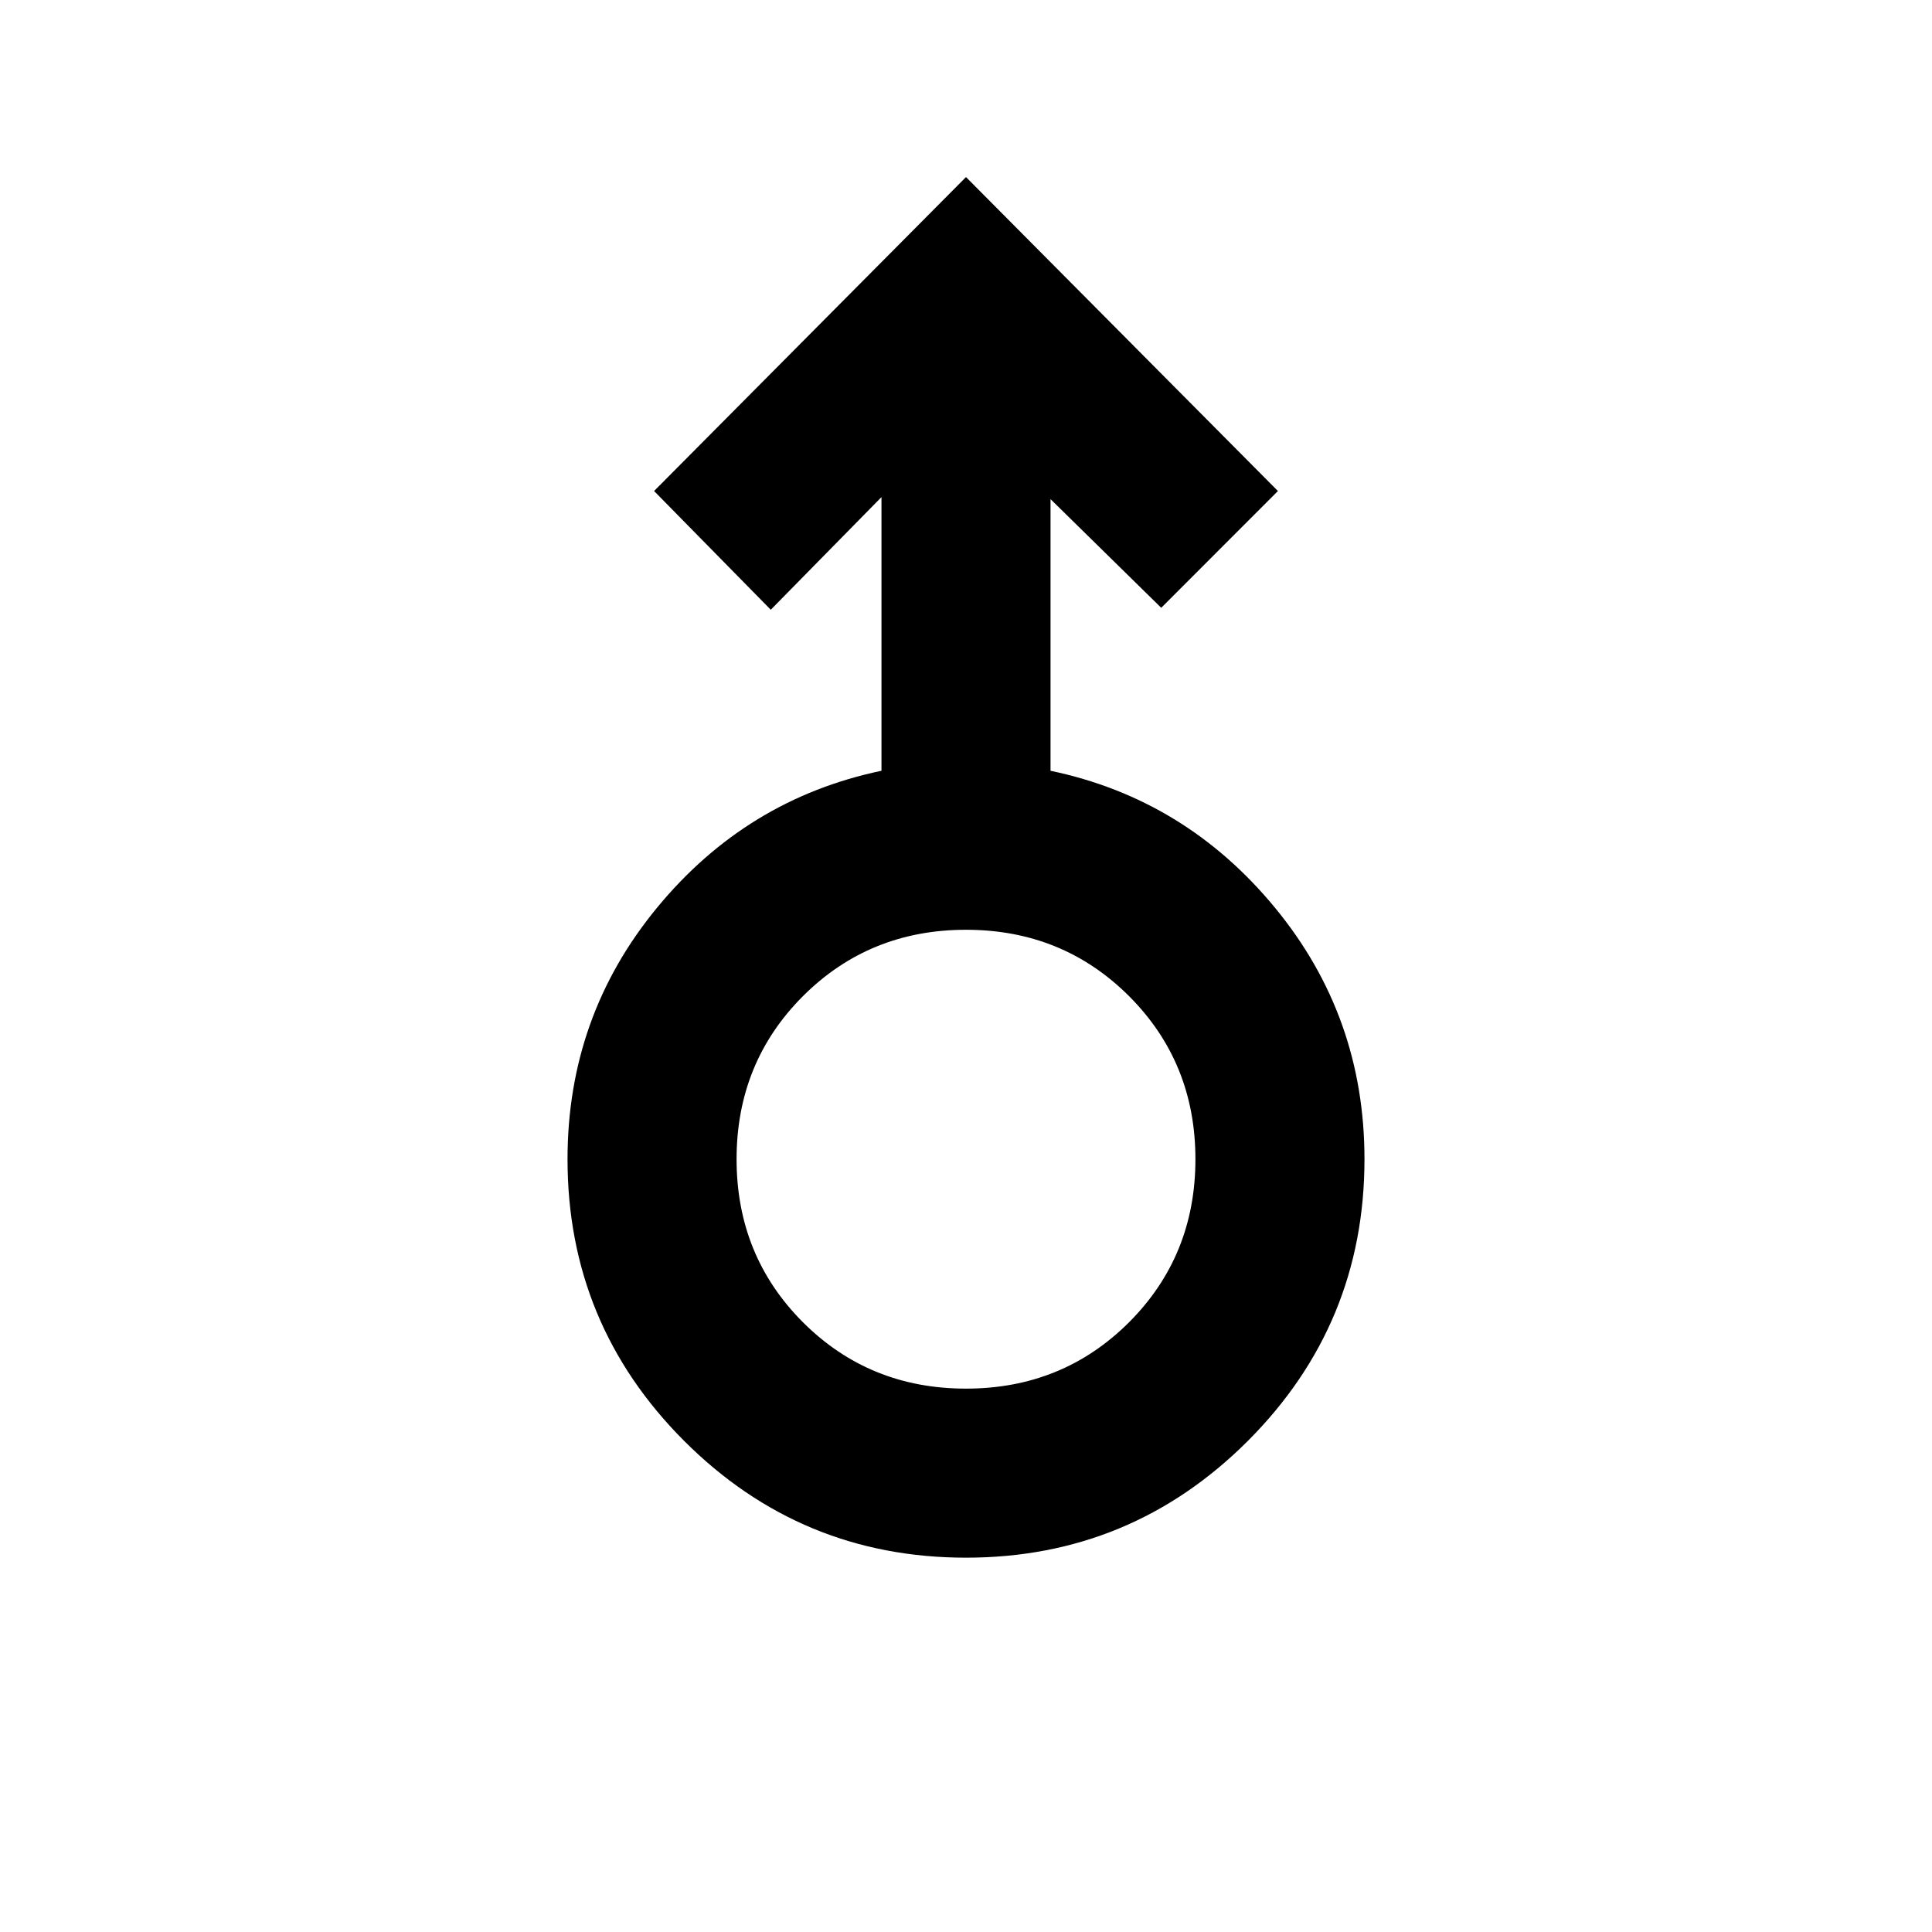 <svg xmlns="http://www.w3.org/2000/svg" height="20" width="20"><path d="M10 16.125q-1.708 0-2.917-1.208Q5.875 13.708 5.875 12q0-1.479.927-2.604t2.323-1.417V5.146L7.979 6.312 6.771 5.083 10 1.833l3.229 3.25-1.208 1.209-1.146-1.125v2.812q1.396.292 2.323 1.417T14.125 12q0 1.708-1.208 2.917-1.209 1.208-2.917 1.208Zm0-1.75q1 0 1.688-.687.687-.688.687-1.688t-.687-1.688Q11 9.625 10 9.625t-1.688.687Q7.625 11 7.625 12t.687 1.688q.688.687 1.688.687ZM10 12Z"/></svg>
